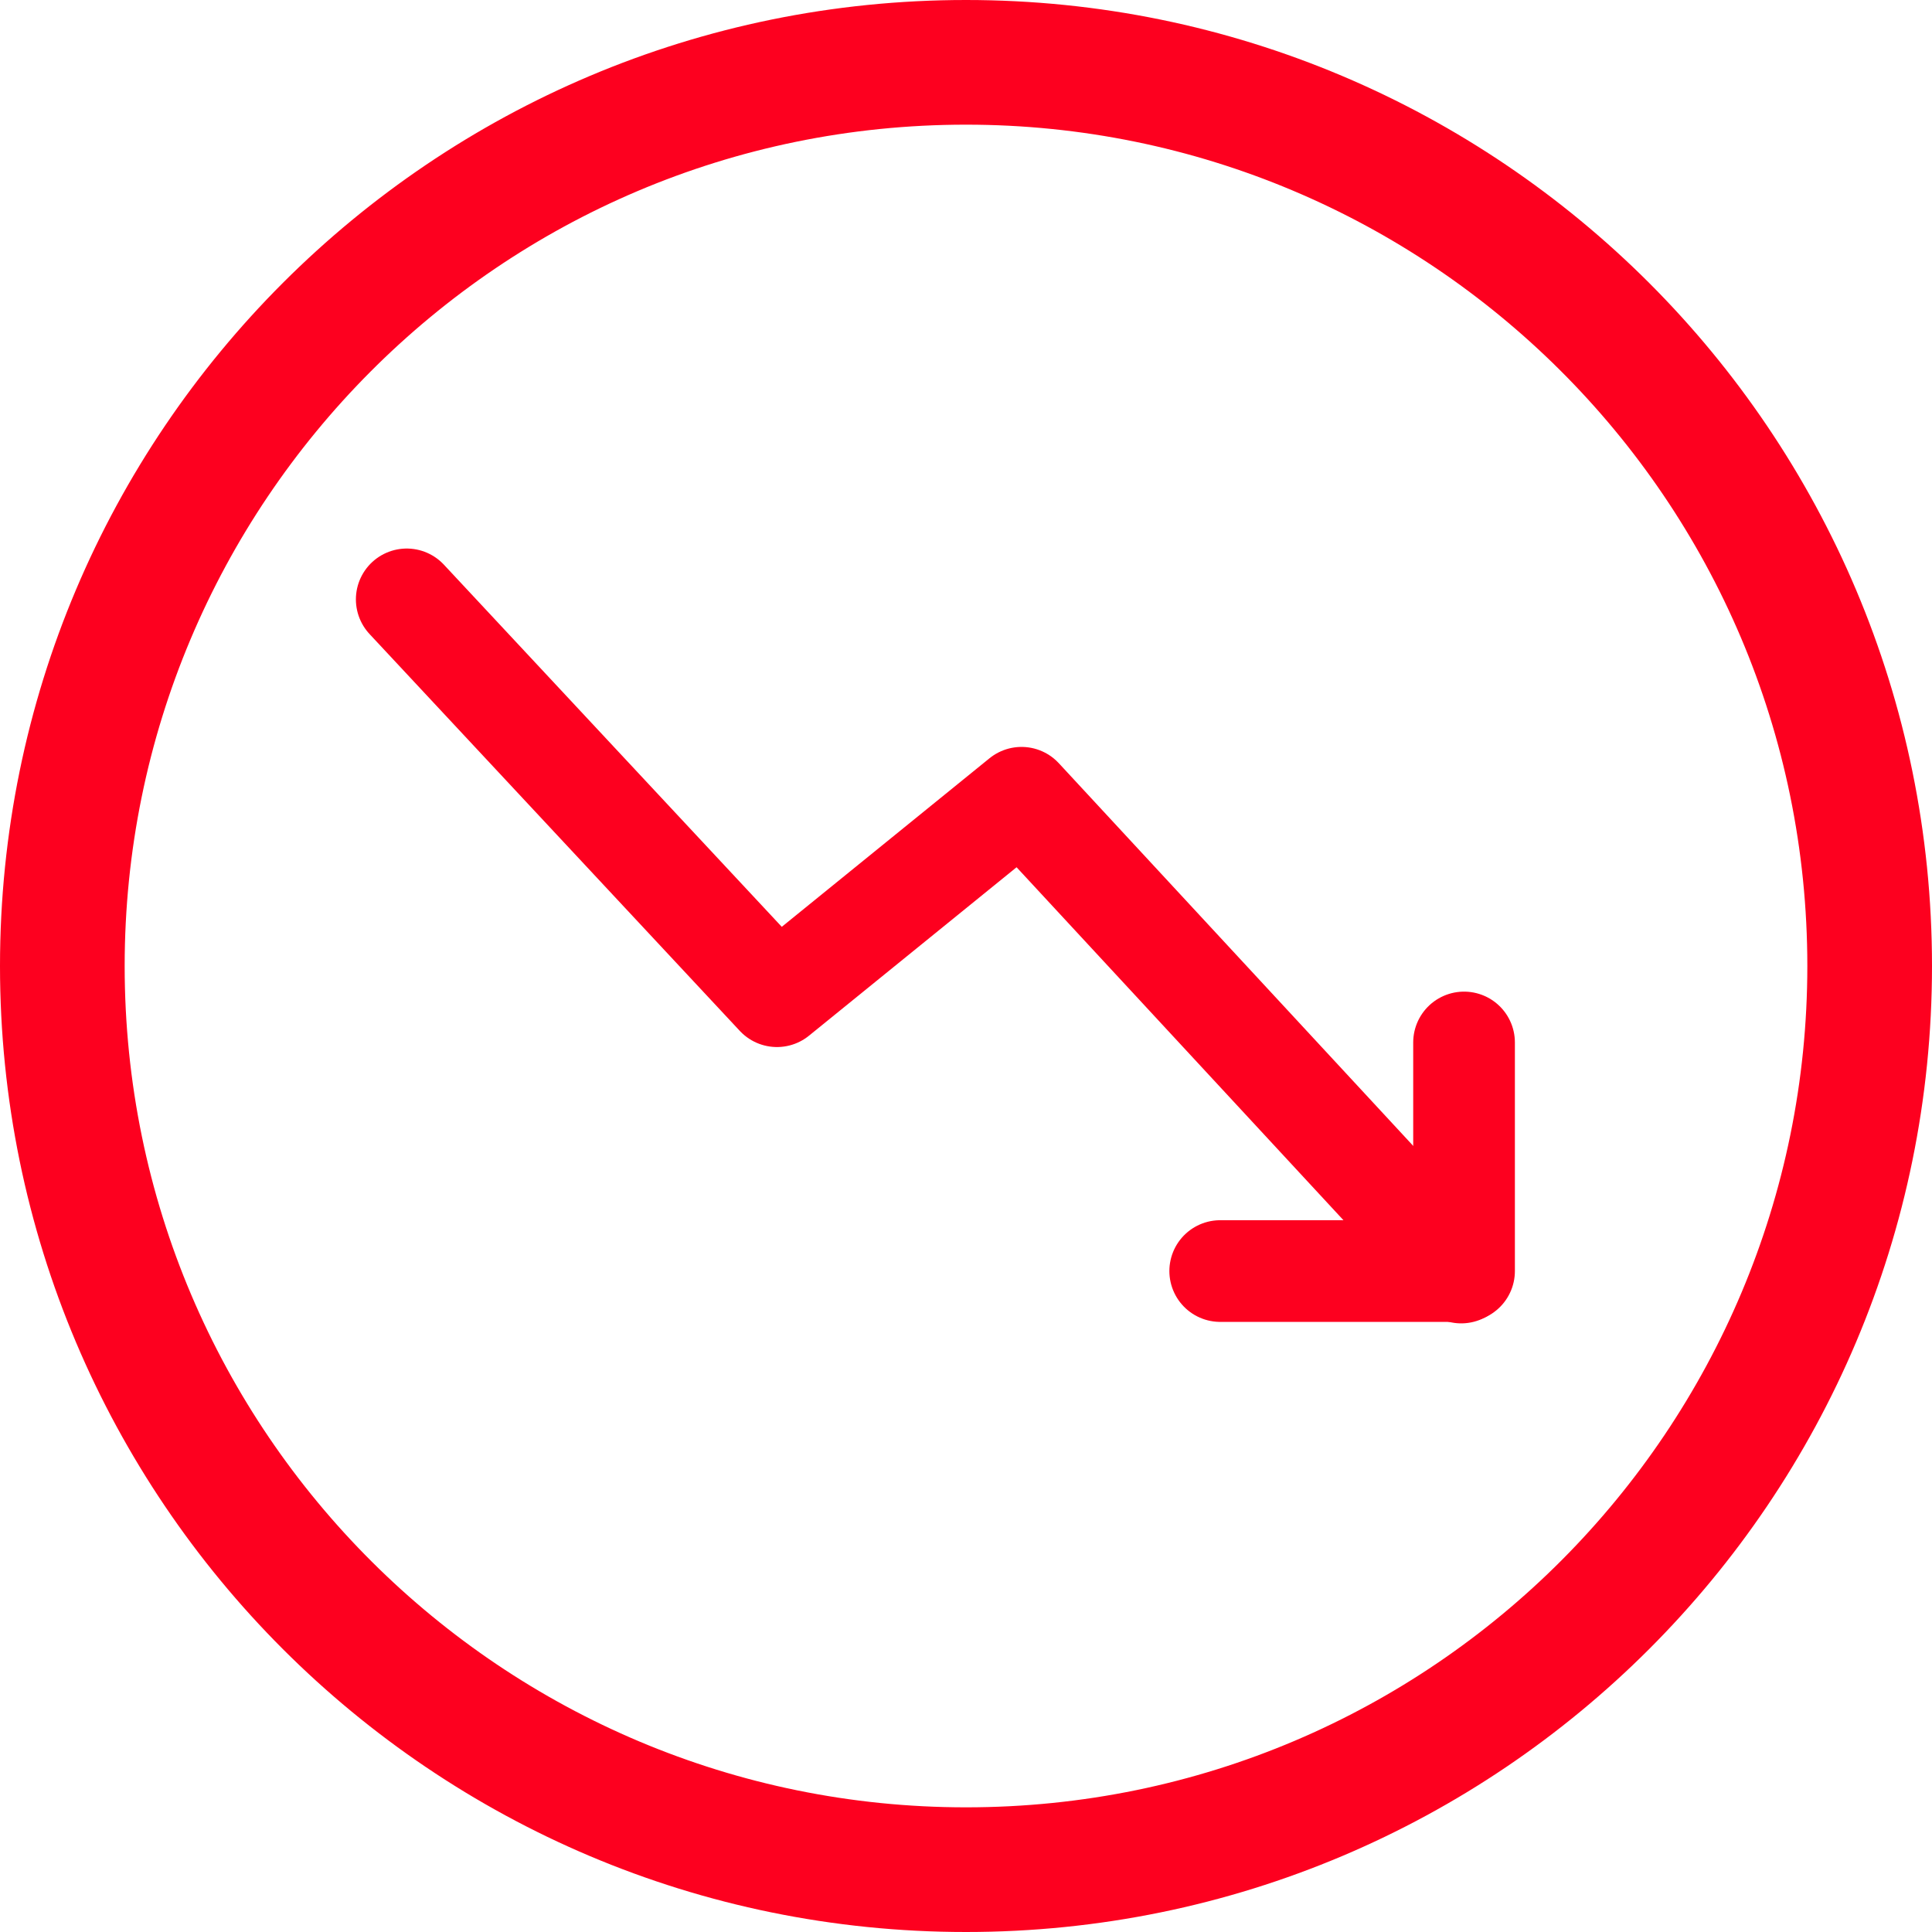 <?xml version="1.0" encoding="UTF-8"?>
<svg width="38px" height="38px" viewBox="0 0 38 38" version="1.1" xmlns="http://www.w3.org/2000/svg" xmlns:xlink="http://www.w3.org/1999/xlink">
    <!-- Generator: Sketch 47.1 (45422) - http://www.bohemiancoding.com/sketch -->
    <title>Group 2</title>
    <desc>Created with Sketch.</desc>
    <defs></defs>
    <g id="Symbols" stroke="none" stroke-width="1" fill="none" fill-rule="evenodd">
        <g id="HeadStat/Icon/Plus/Red">
            <g id="Group-2">
                <path d="M38,19 C38,29.496 29.496,38 19,38 C8.504,38 0,29.496 0,19 C0,8.504 8.504,0 19,0 C29.496,0 38,8.504 38,19 Z M35.548,19 C35.548,9.814 28.094,2.452 19,2.452 C9.814,2.452 2.452,9.906 2.452,19 C2.452,28.186 9.906,35.548 19,35.548 C28.186,35.548 35.548,28.094 35.548,19 Z" id="Shape" fill="#FD001F" fill-rule="nonzero"></path>
                <g id="Group" transform="translate(18.5, 18.5) scale(-1, 1) rotate(-180) translate(-18.5, -18.5) translate(8, 11)" stroke-linecap="round" stroke-width="2" stroke="#FD001F" stroke-linejoin="round">
                    <polyline id="Path-6" points="16 1 20.796 1 20.796 5.496"></polyline>
                    <polyline id="Path-5" points="0 14.211 7.282 6.406 12.092 10.309 20.74 0.971"></polyline>
                </g>
            </g>
        </g>
    </g>
</svg>